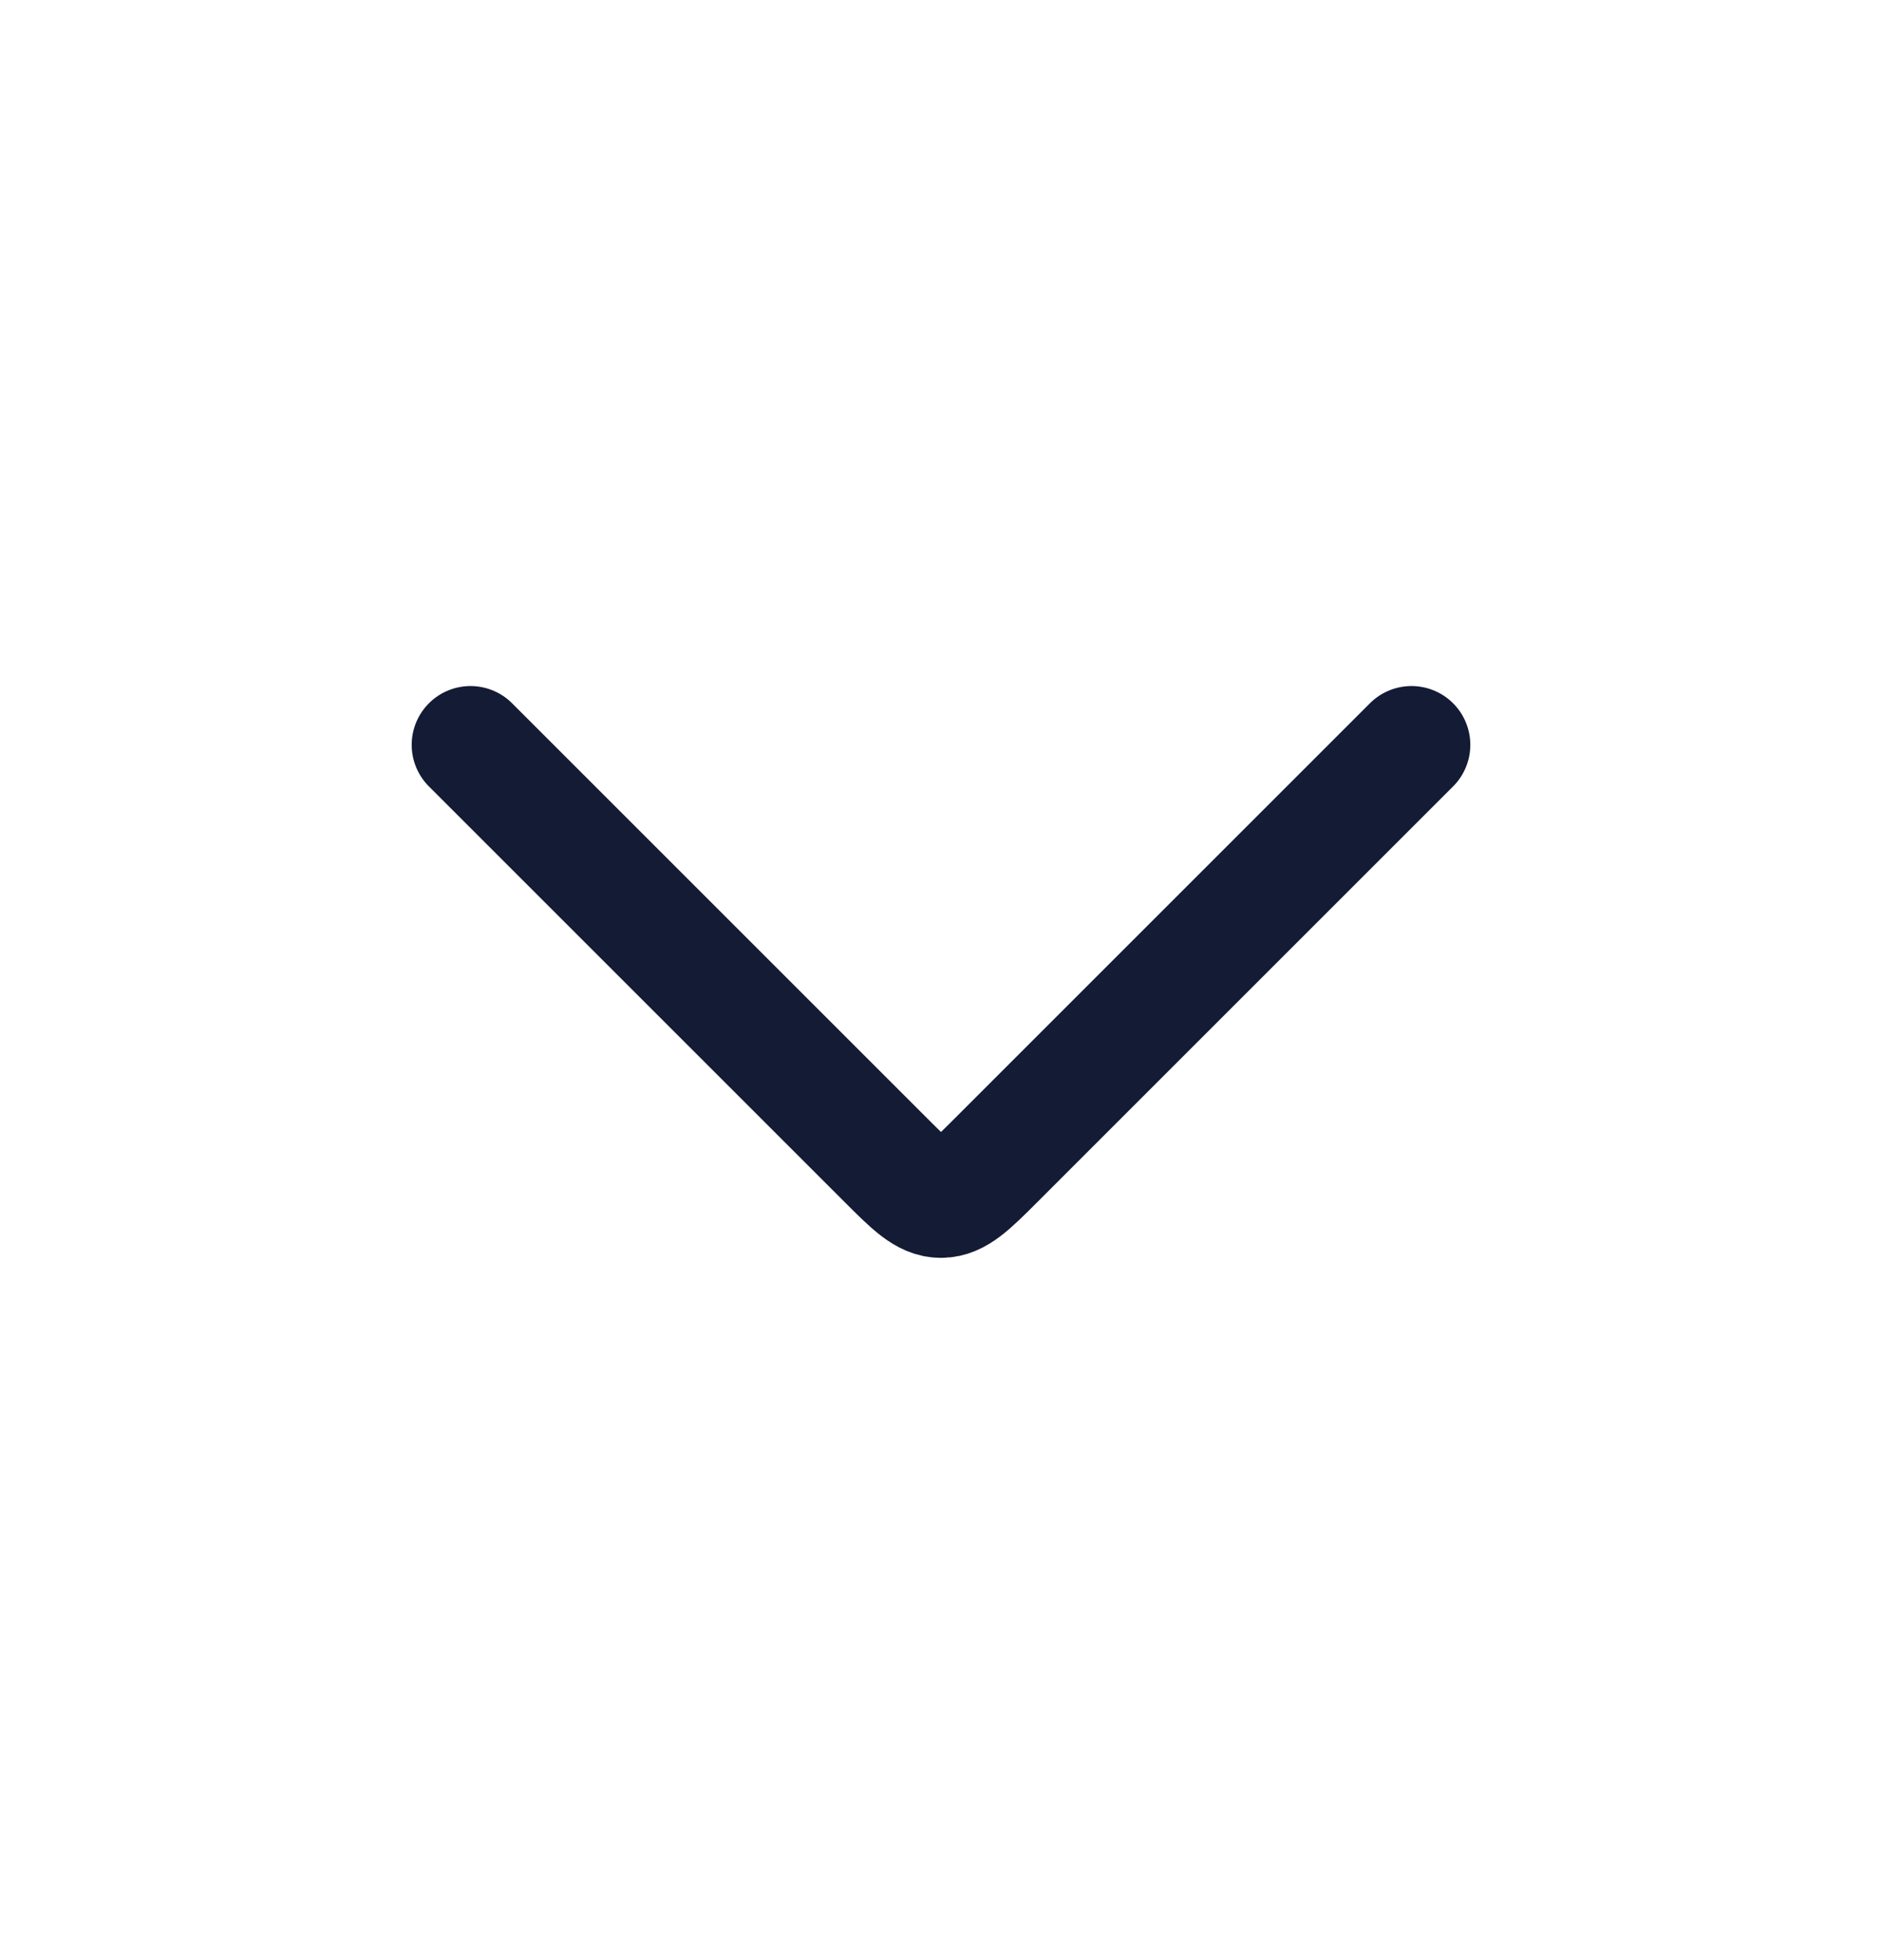 <svg width="24" height="25" viewBox="0 0 24 25" fill="none" xmlns="http://www.w3.org/2000/svg">
<path d="M6 9.5L11.293 14.793C11.626 15.126 11.793 15.293 12 15.293C12.207 15.293 12.374 15.126 12.707 14.793L18 9.5" stroke="#141B34" stroke-width="1.5" stroke-linecap="round" stroke-linejoin="round"/>
</svg>

